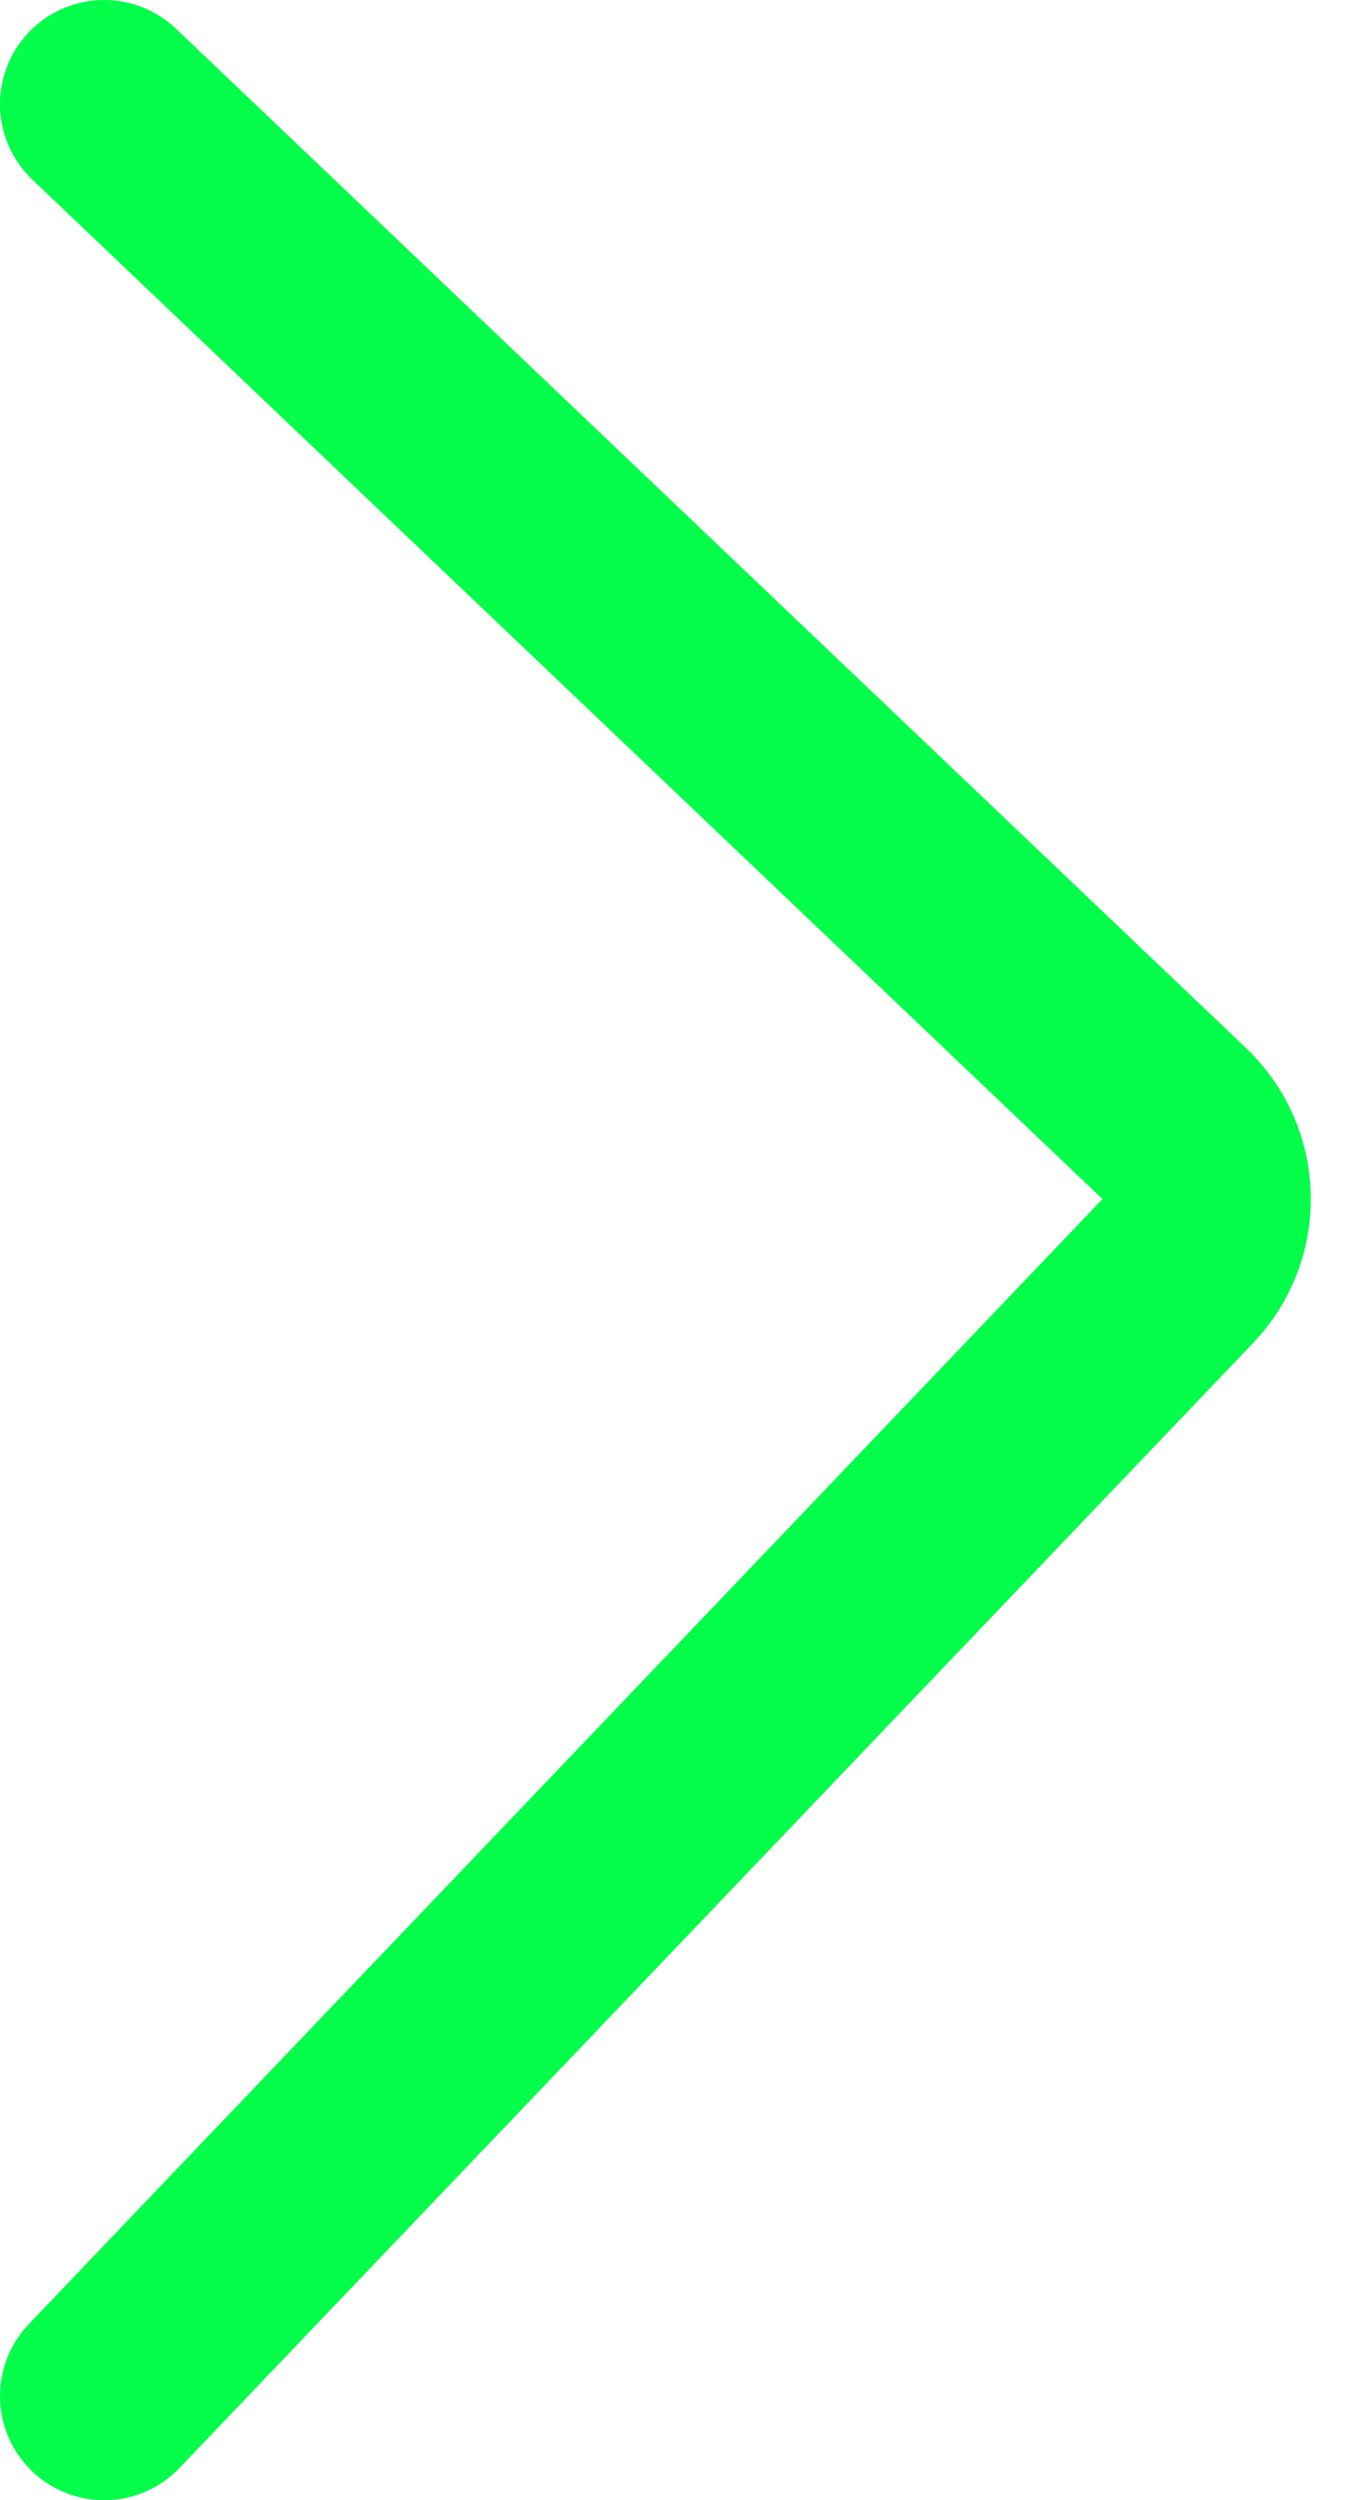 <svg width="13" height="24" viewBox="0 0 13 24" fill="none" xmlns="http://www.w3.org/2000/svg">
<path d="M1 1L11.275 10.786C11.675 11.167 11.69 11.8 11.309 12.2L1 23" stroke="#03FF49" stroke-width="2" stroke-linecap="round"/>
</svg>
